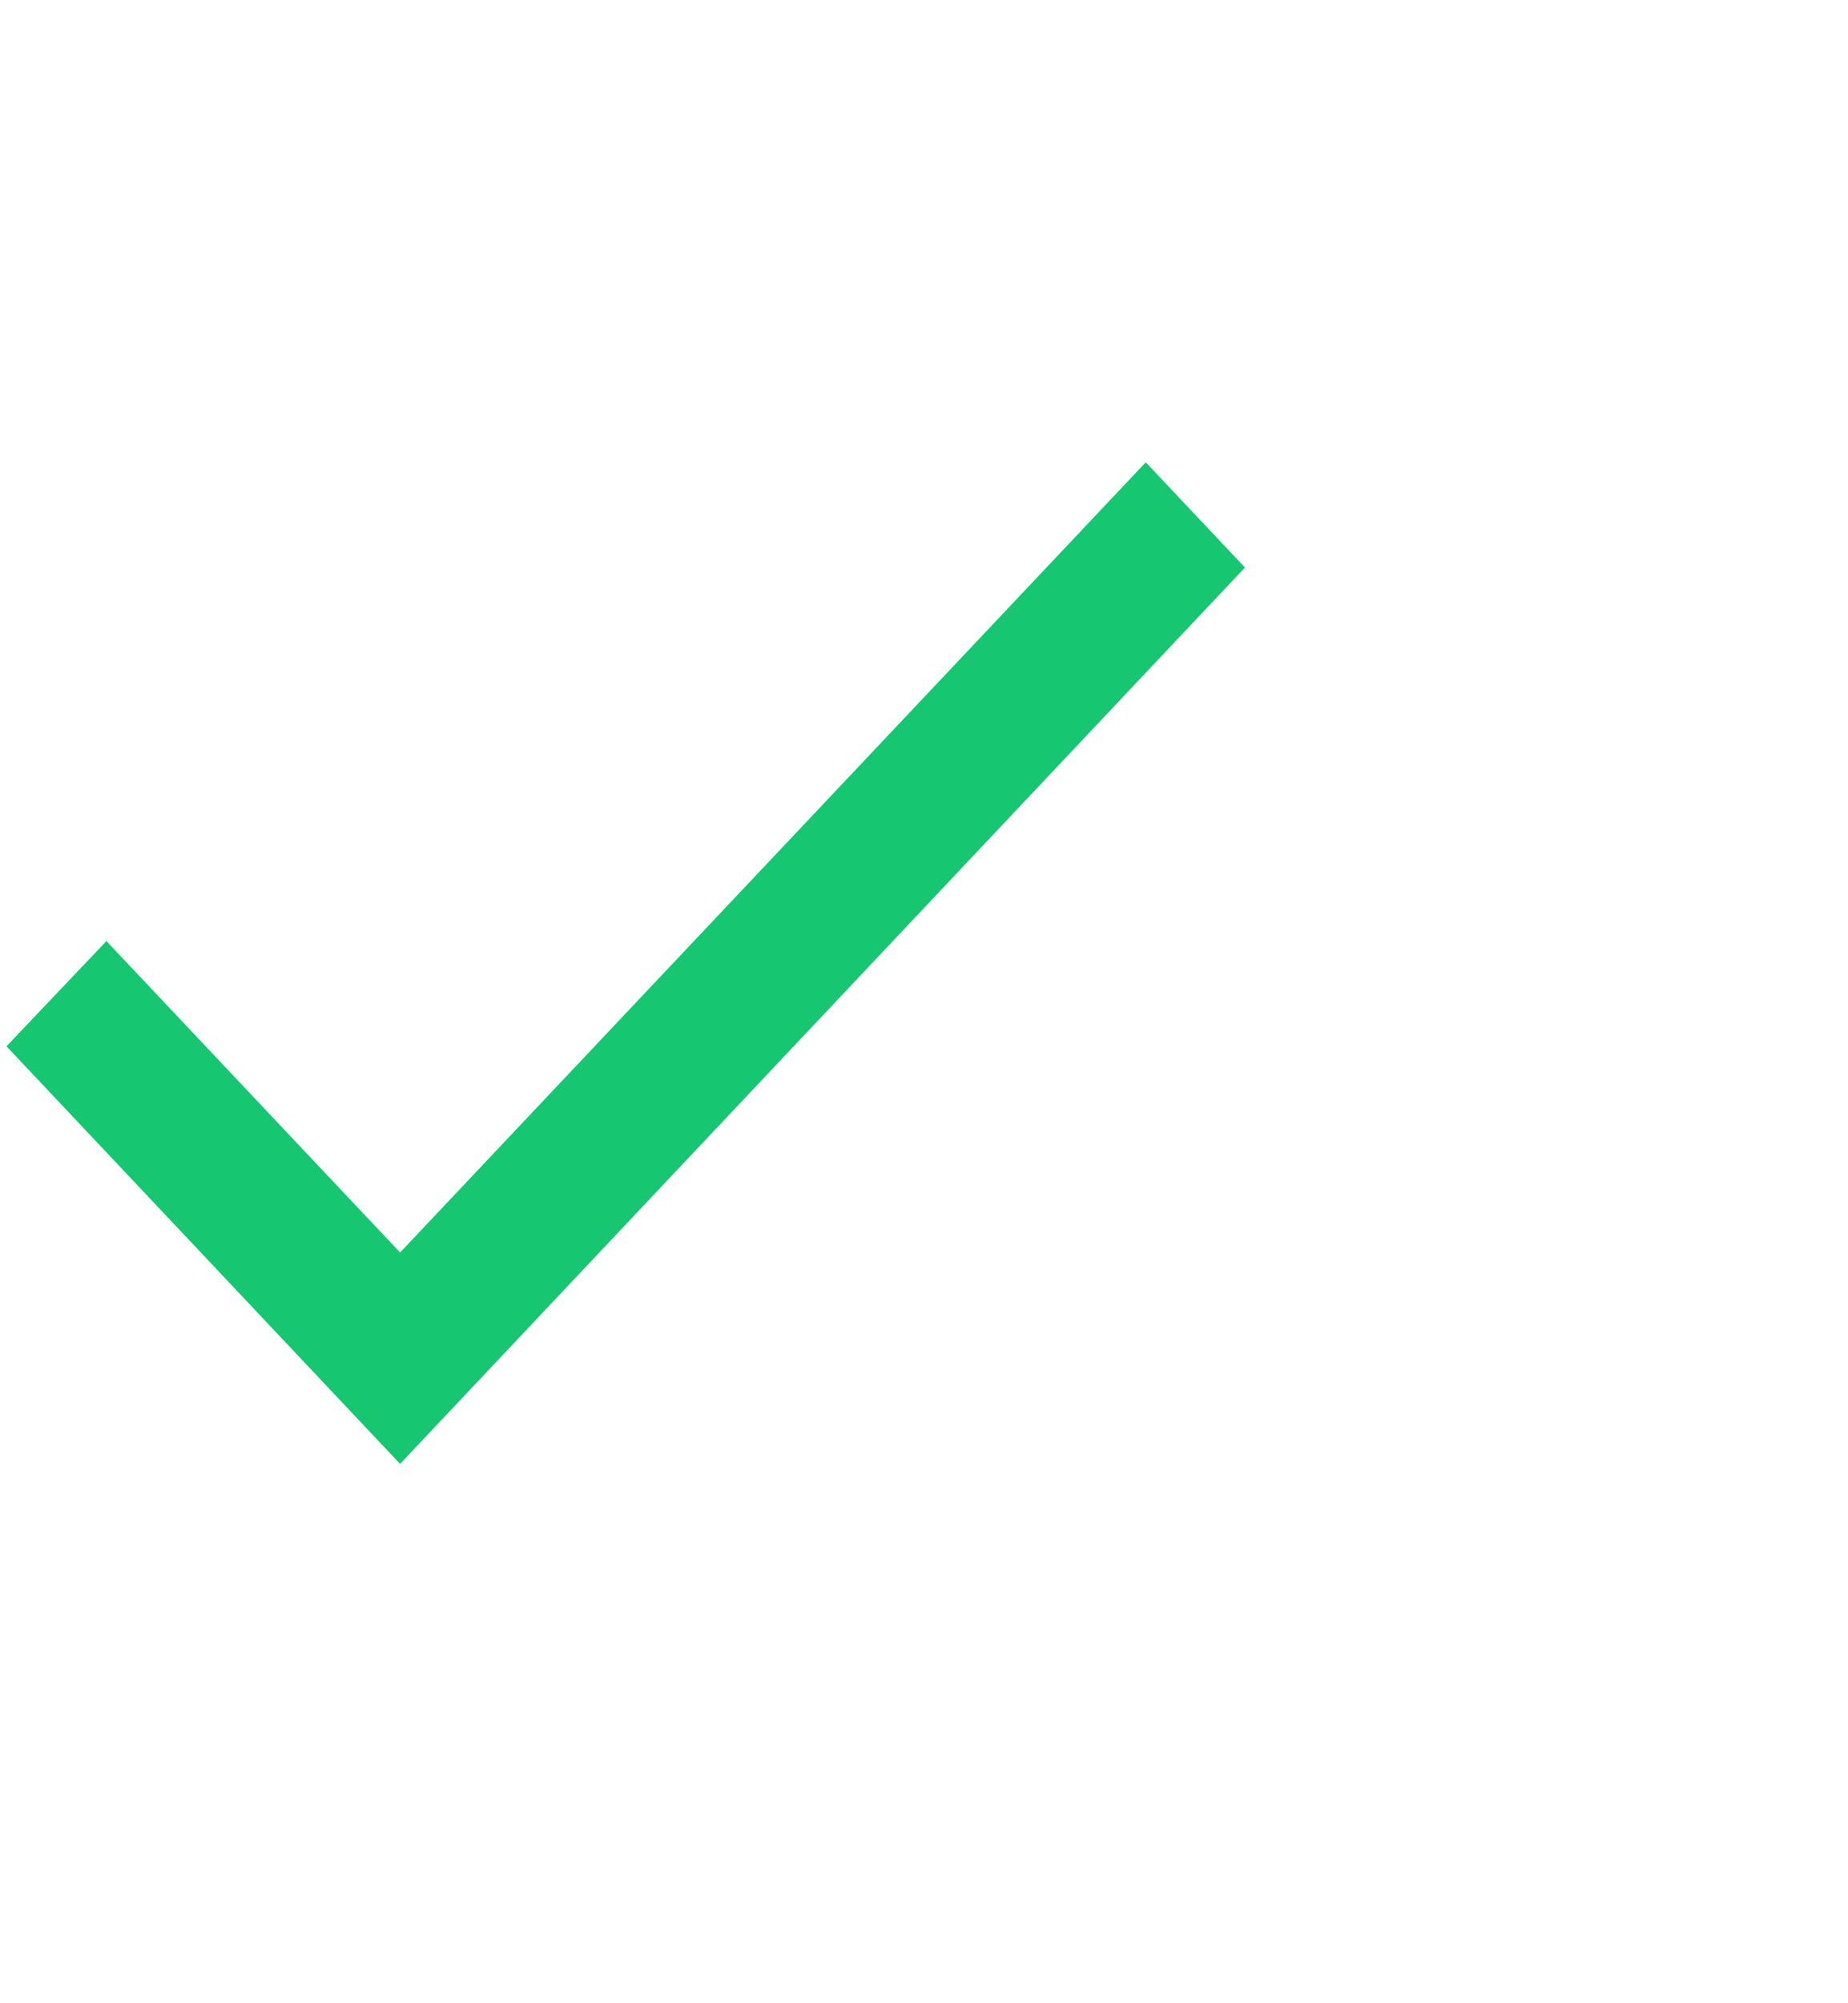<svg width="12" height="13" viewBox="0 0 12 13" fill="none" xmlns="http://www.w3.org/2000/svg">
<path d="M2.598 8.128L0.691 6.107L0.042 6.79L2.598 9.5L8.084 3.683L7.44 3L2.598 8.128Z" fill="#17C671"/>
</svg>
